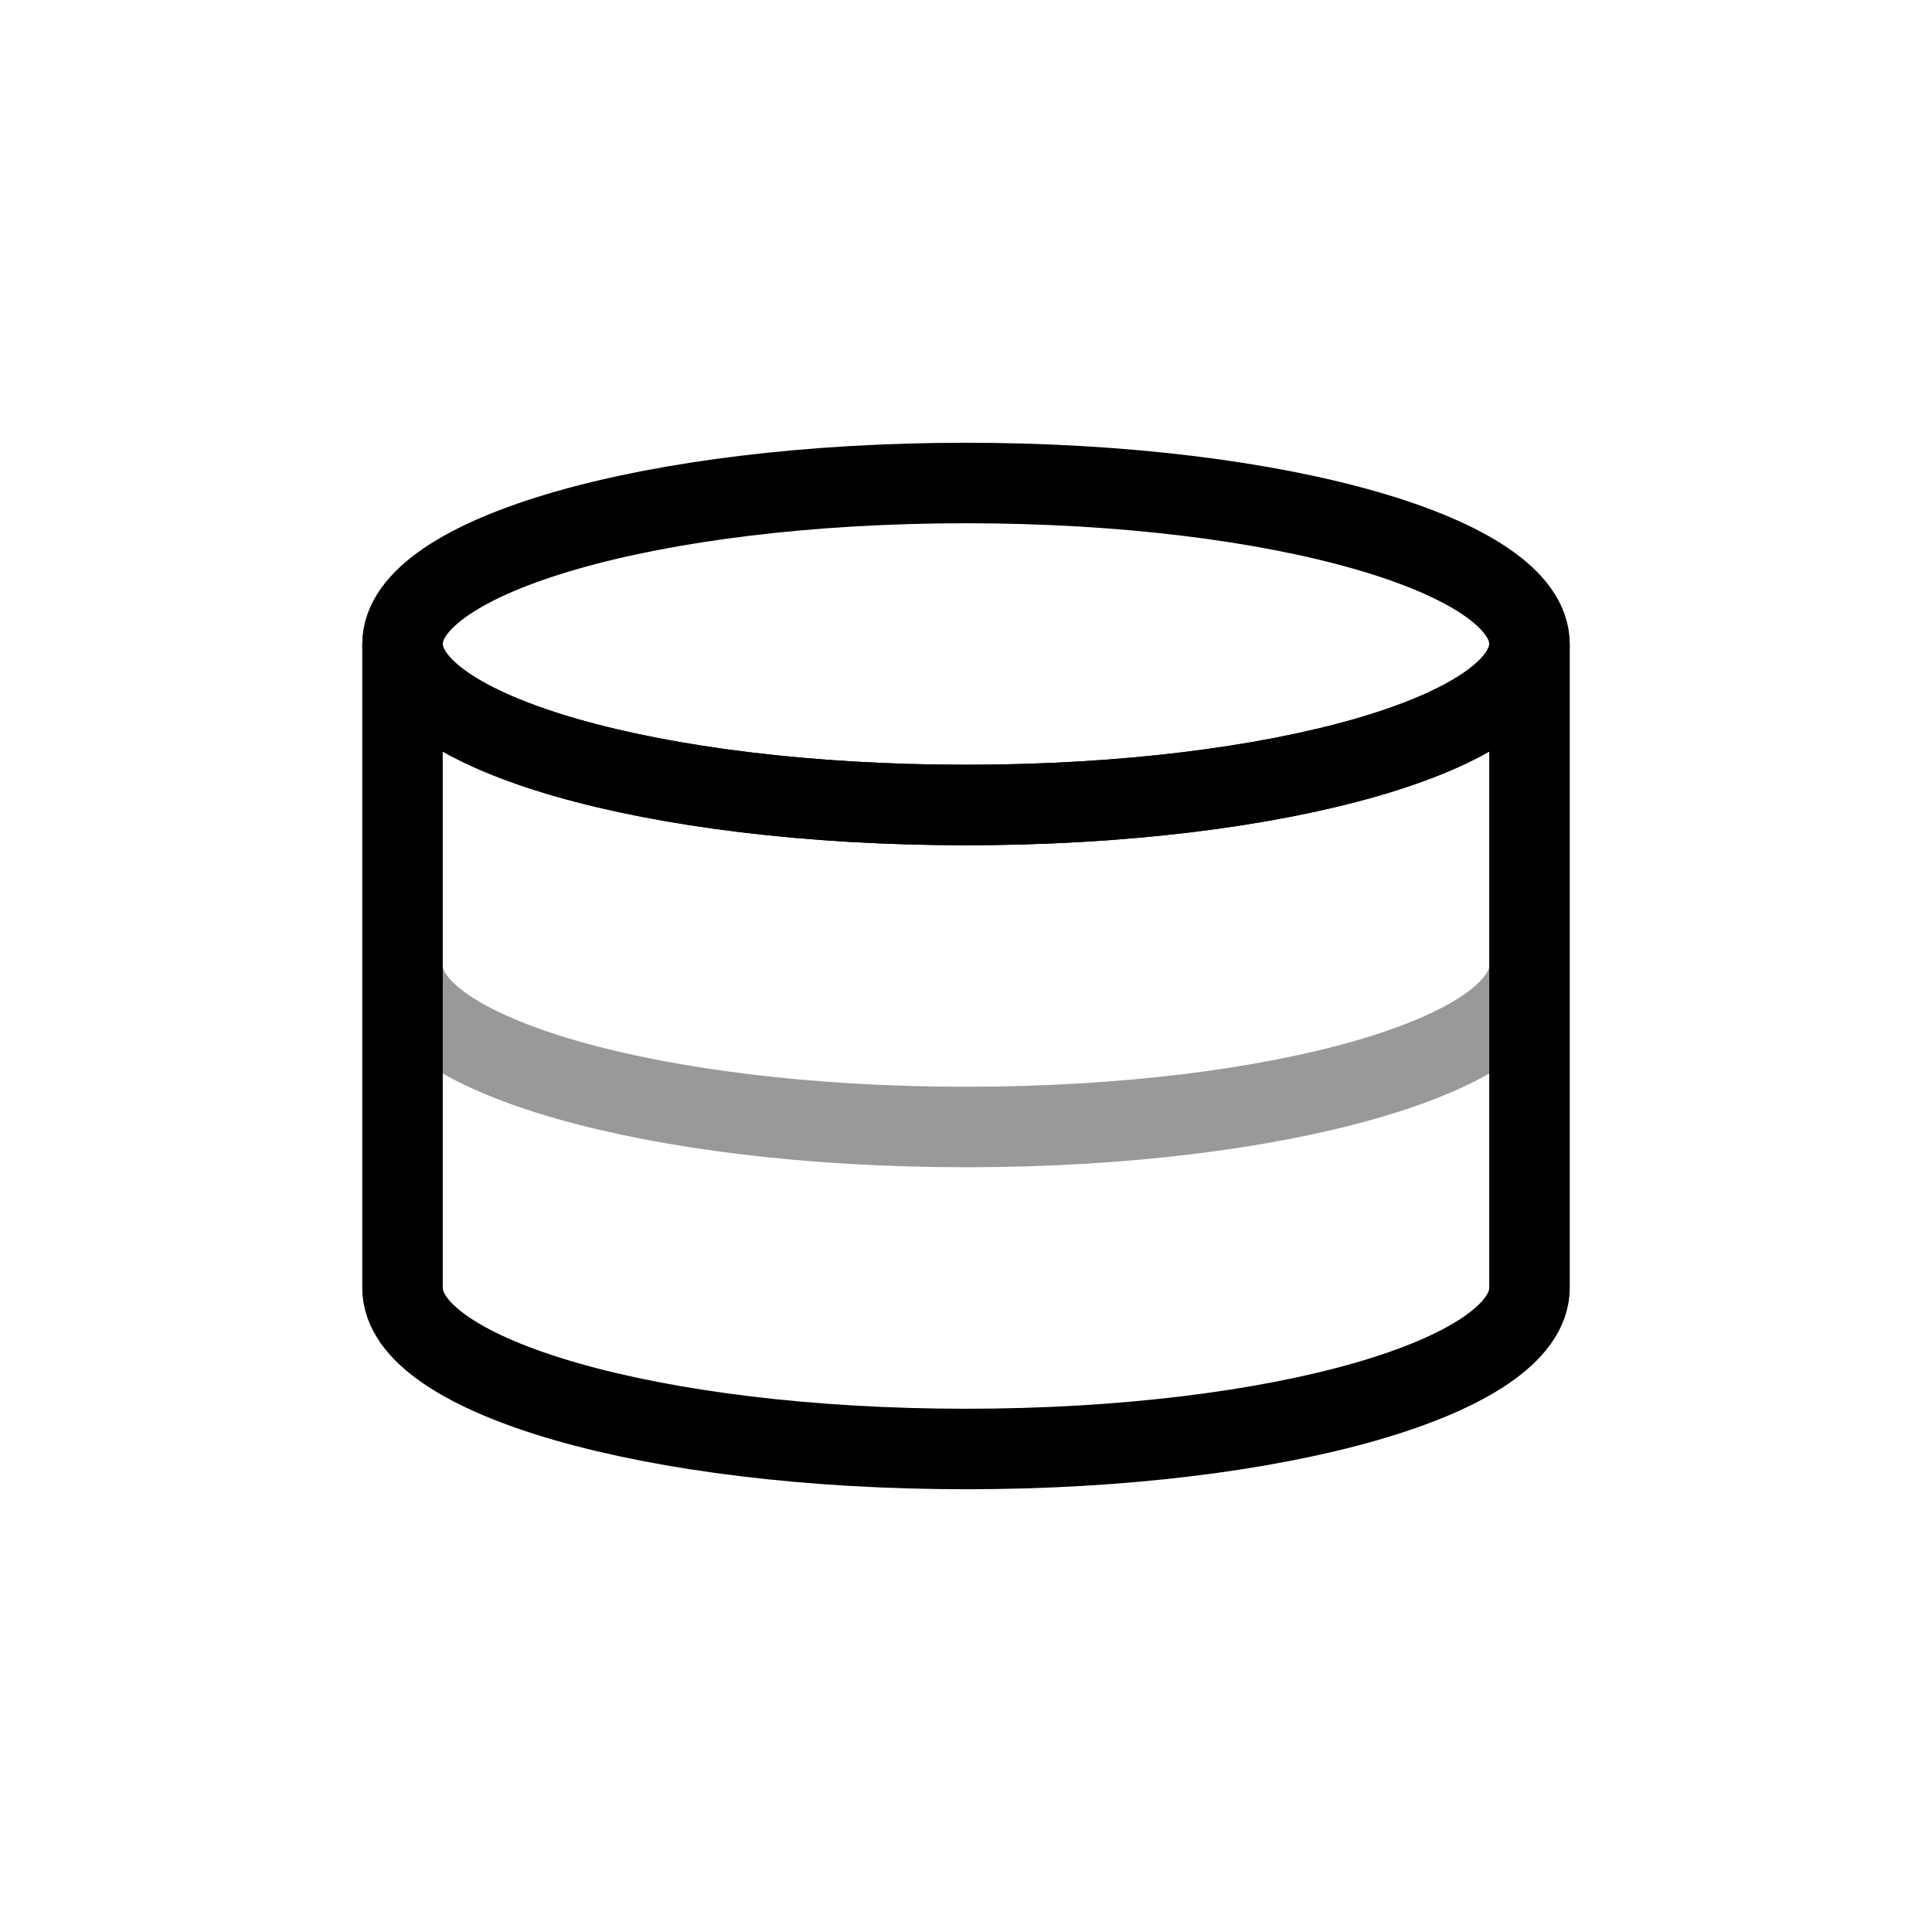 <?xml version="1.0" encoding="UTF-8"?>
<svg width="24" height="24" viewBox="0 0 24 24" fill="none" xmlns="http://www.w3.org/2000/svg">
    <!-- Database cylinders -->
    <path d="M5 8c0 1.1 3.1 2 7 2s7-.9 7-2M5 8v8c0 1.1 3.1 2 7 2s7-.9 7-2V8" stroke="#000000" stroke-width="1"/>
    <path d="M5 12c0 1.1 3.1 2 7 2s7-.9 7-2" stroke="#000000" stroke-width="1" stroke-opacity="0.4"/>
    <!-- Top ellipse -->
    <path d="M19 8c0-1.1-3.1-2-7-2s-7 .9-7 2 3.1 2 7 2 7-.9 7-2z" stroke="#000000" stroke-width="1"/>
</svg>
